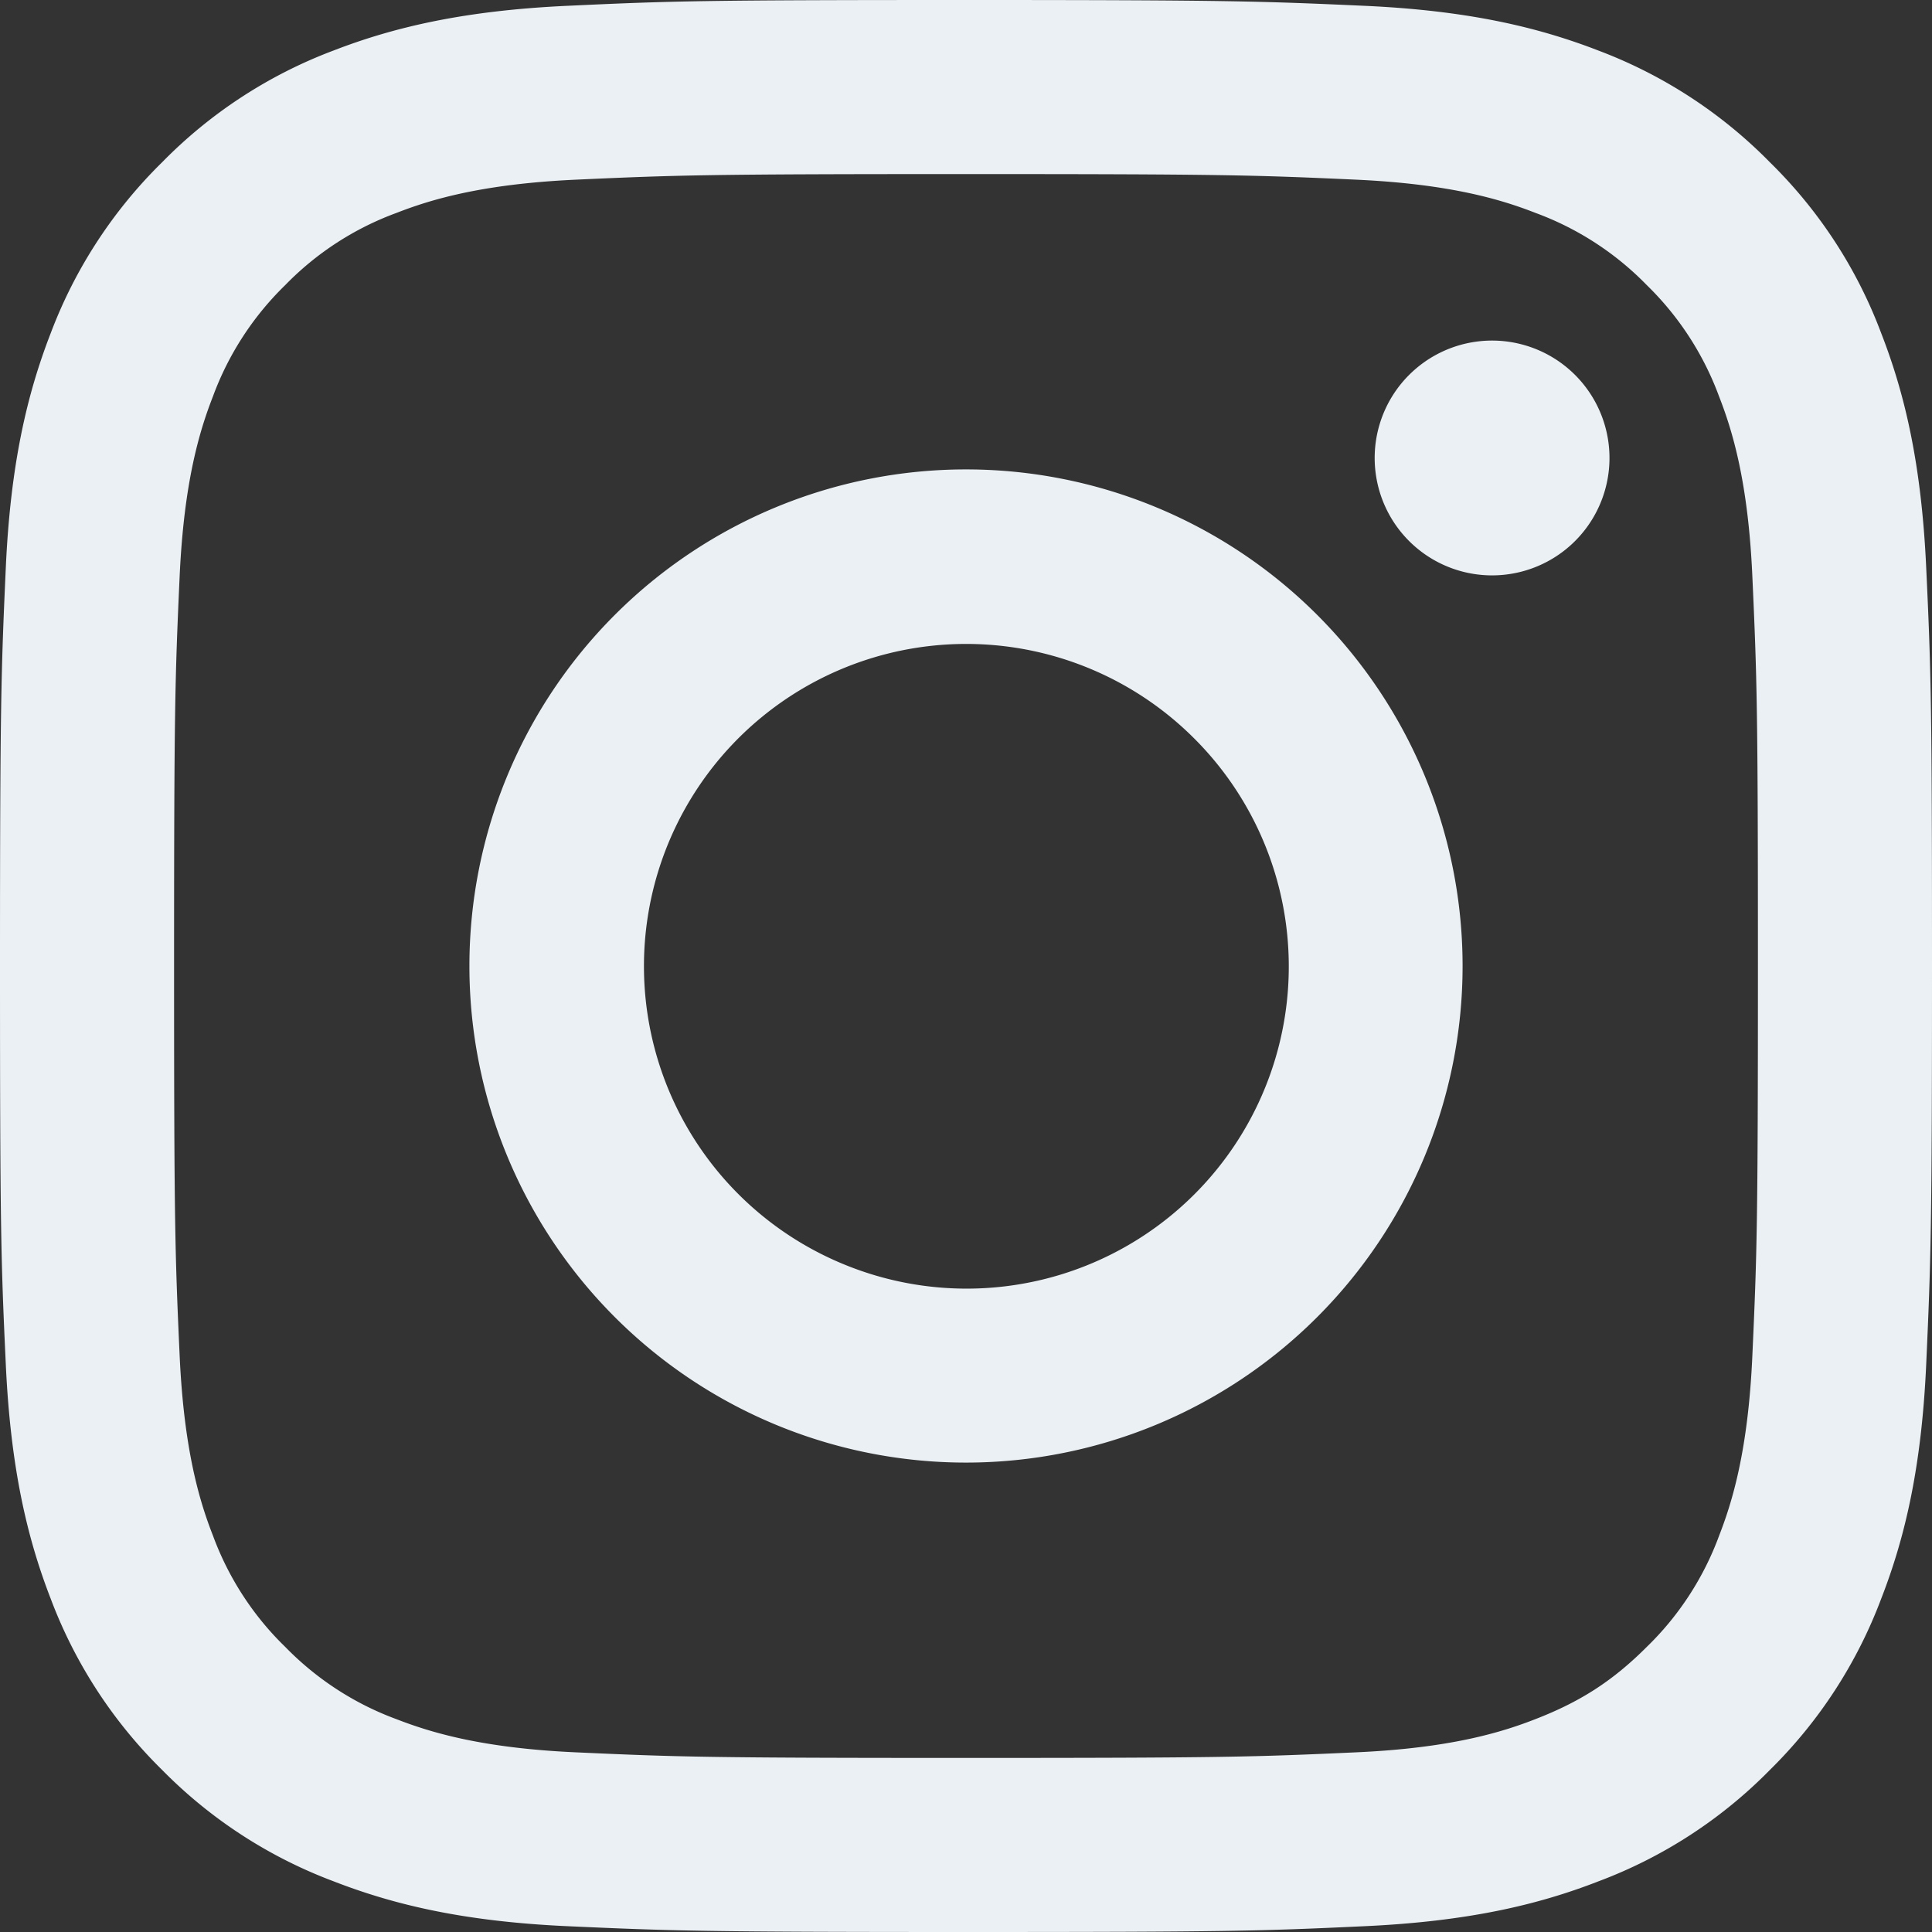 <svg width="20" height="20" fill="none" xmlns="http://www.w3.org/2000/svg"><rect width="100%" height="100%" fill="#333333" stroke="none"/><path fill-rule="evenodd" clip-rule="evenodd" d="M5.877.06C6.944.01 7.284 0 10 0s3.056.012 4.122.06c1.065.048 1.793.218 2.429.465a4.92 4.92 0 011.77 1.154c.51.5.903 1.103 1.153 1.77.248.636.417 1.364.466 2.427.05 1.069.06 1.409.06 4.124 0 2.716-.012 3.056-.06 4.123-.048 1.063-.218 1.79-.466 2.427a4.904 4.904 0 01-1.152 1.772c-.5.509-1.105.902-1.771 1.152-.636.248-1.364.417-2.427.466-1.068.05-1.408.06-4.124.06-2.716 0-3.056-.012-4.123-.06-1.063-.048-1.79-.218-2.427-.466a4.906 4.906 0 01-1.772-1.152A4.902 4.902 0 01.525 16.55c-.247-.636-.416-1.364-.465-2.427C.01 13.055 0 12.715 0 10c0-2.716.012-3.056.06-4.122.048-1.065.218-1.793.465-2.429a4.906 4.906 0 011.154-1.77A4.902 4.902 0 013.45.524C4.085.278 4.813.109 5.876.06h.001zm8.164 1.8c-1.055-.048-1.371-.058-4.041-.058-2.67 0-2.986.01-4.04.058-.976.045-1.505.207-1.858.345a3.09 3.09 0 00-1.15.747 3.102 3.102 0 00-.747 1.15c-.138.353-.3.882-.345 1.857C1.812 7.014 1.802 7.33 1.802 10c0 2.67.01 2.986.058 4.04.045.976.207 1.506.345 1.858.16.434.415.828.747 1.15.323.332.716.588 1.15.748.353.137.882.3 1.857.344 1.055.048 1.37.058 4.041.058 2.67 0 2.986-.01 4.04-.058.976-.044 1.506-.207 1.858-.345.466-.181.8-.397 1.15-.747.332-.322.588-.716.748-1.15.137-.352.3-.882.344-1.857.048-1.055.058-1.371.058-4.041 0-2.67-.01-2.986-.058-4.04-.044-.976-.207-1.505-.345-1.858a3.106 3.106 0 00-.747-1.15 3.102 3.102 0 00-1.15-.747c-.352-.138-.882-.3-1.857-.345zM8.723 13.083a3.335 3.335 0 003.636-5.442 3.336 3.336 0 10-3.636 5.442zM6.365 6.365a5.14 5.14 0 117.27 7.27 5.14 5.14 0 01-7.27-7.27zm9.915-.74a1.215 1.215 0 10-1.668-1.768 1.215 1.215 0 001.668 1.768z" fill="#EBF0F5"/></svg>